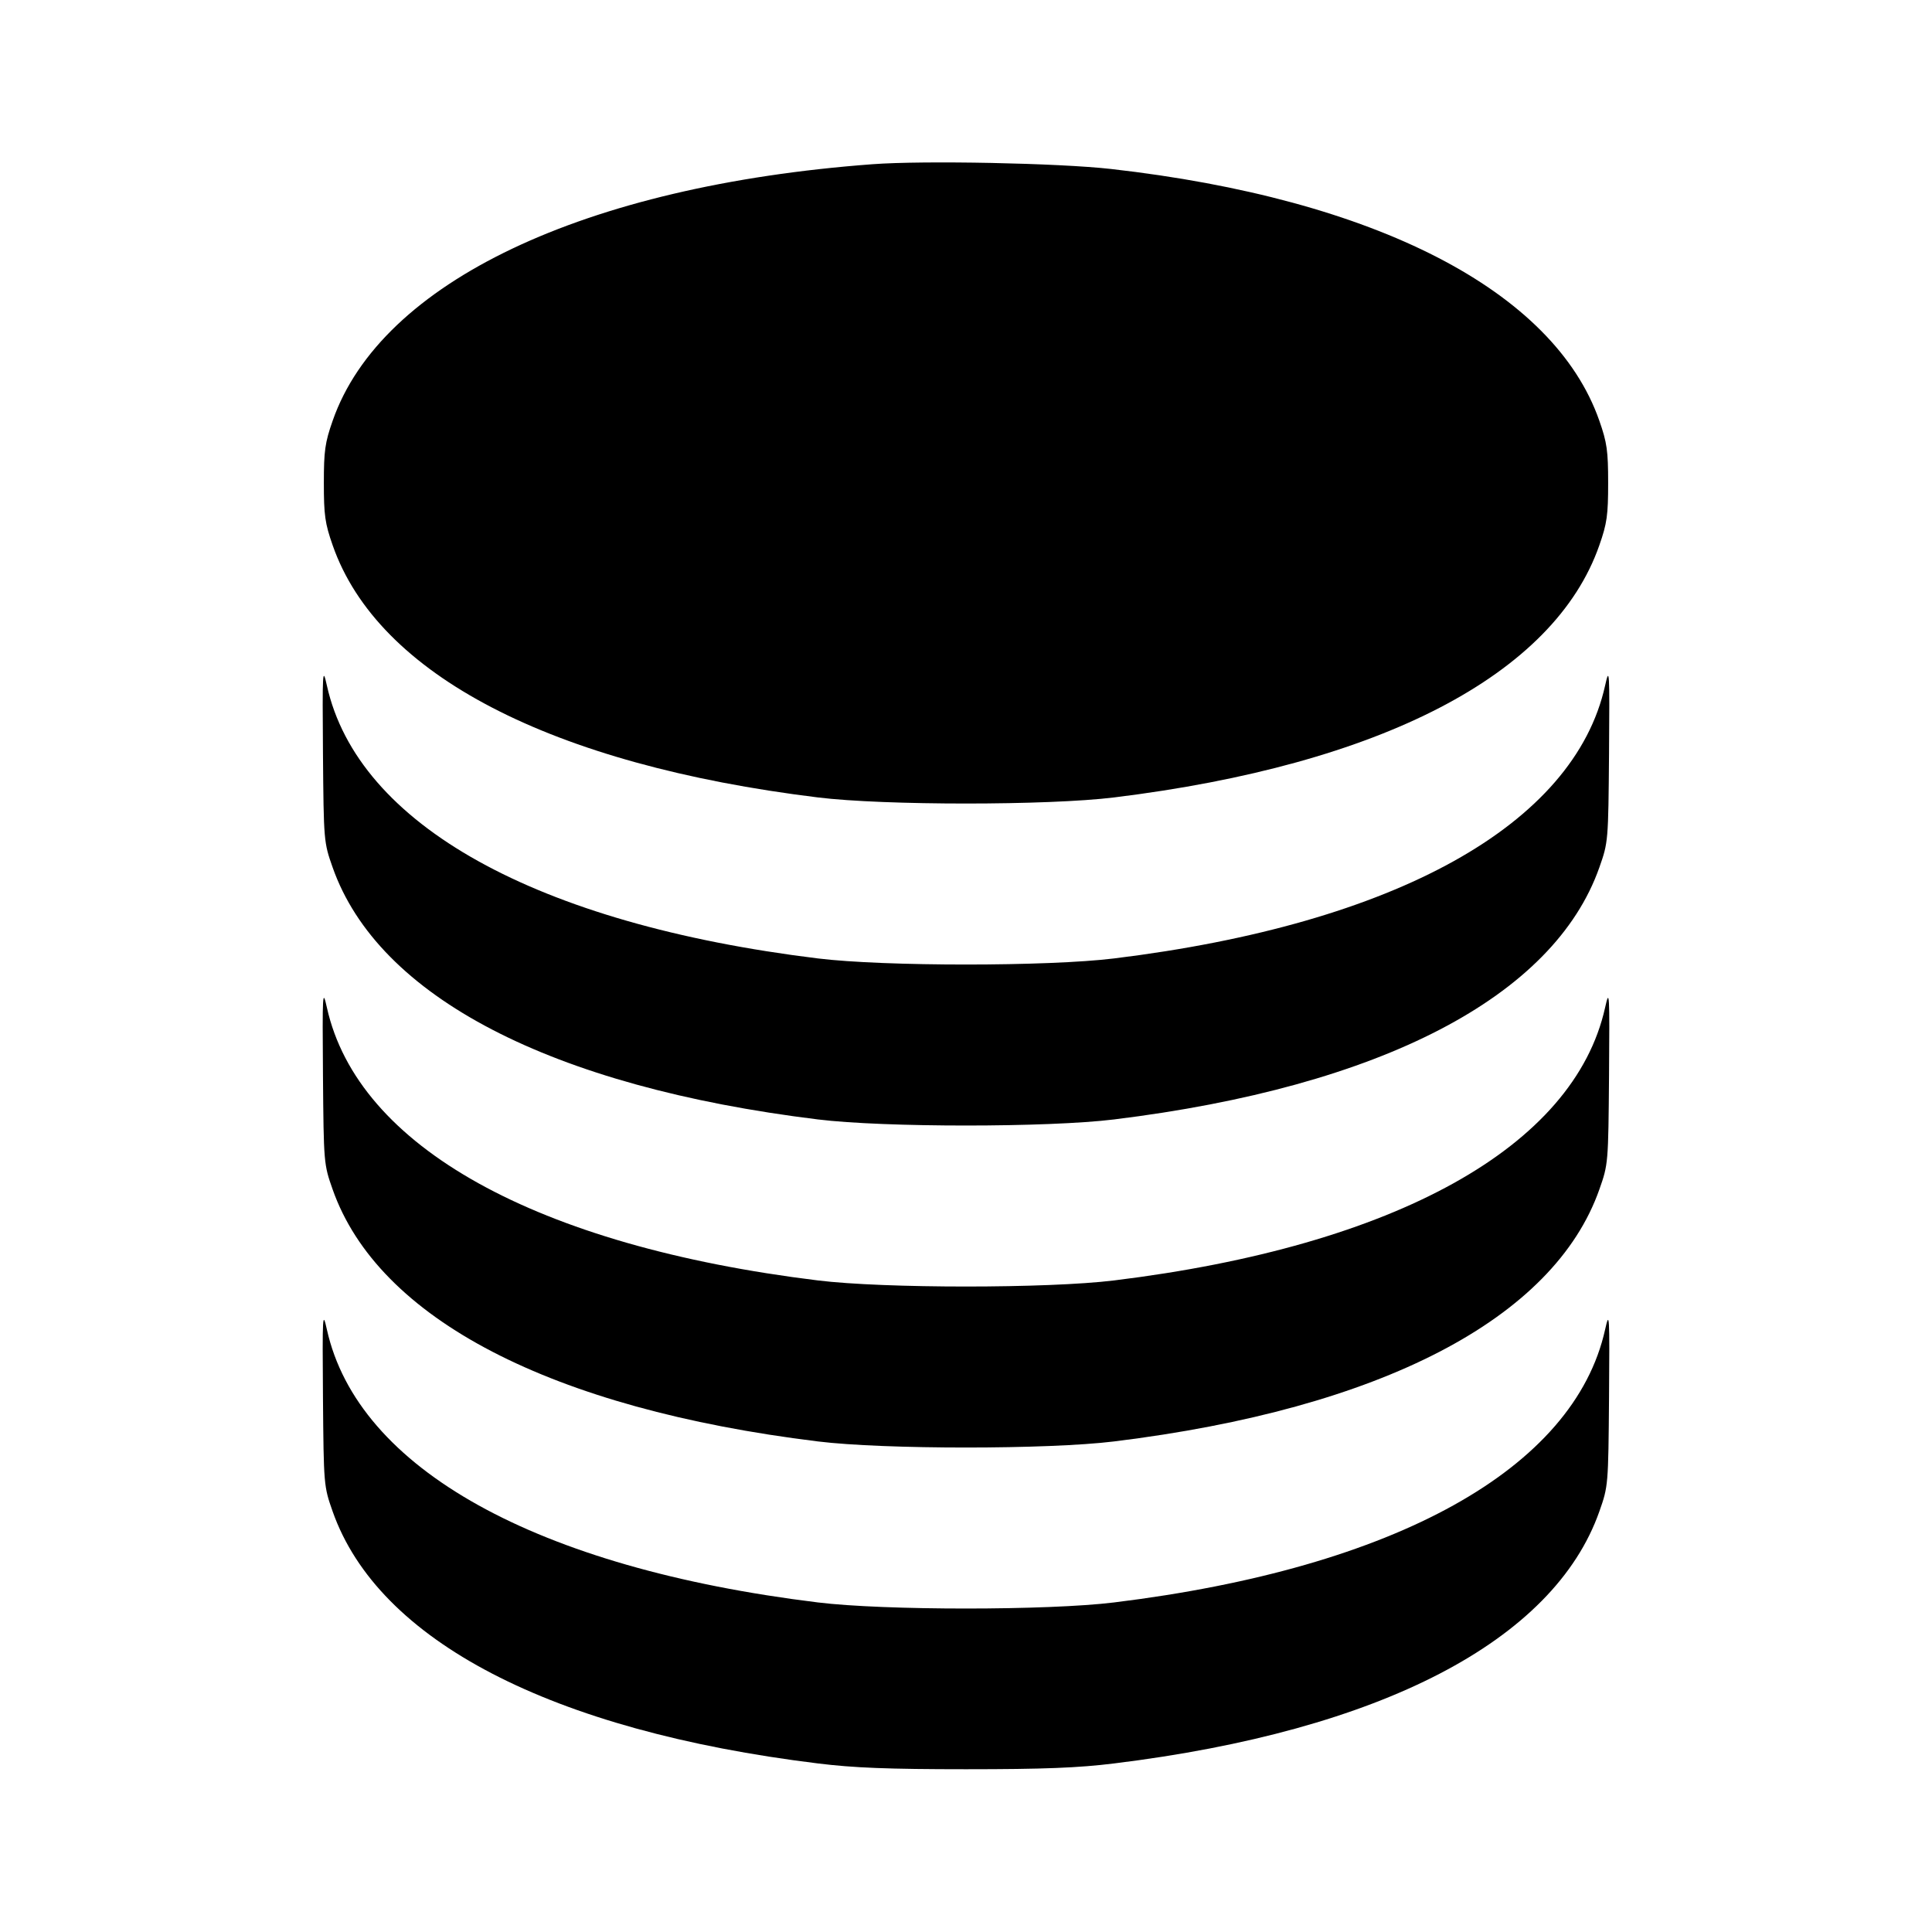 <svg viewBox="0 0 24 24" xmlns="http://www.w3.org/2000/svg"><path d="M10.838 2.040 C 7.256 2.307,4.734 3.504,4.133 5.225 C 4.037 5.498,4.023 5.601,4.023 6.000 C 4.023 6.399,4.037 6.502,4.133 6.775 C 4.694 8.382,6.846 9.499,10.160 9.906 C 10.981 10.007,13.019 10.007,13.840 9.906 C 17.154 9.499,19.306 8.382,19.867 6.775 C 19.963 6.502,19.977 6.399,19.977 6.000 C 19.977 5.601,19.963 5.498,19.867 5.225 C 19.303 3.612,17.089 2.471,13.800 2.099 C 13.150 2.026,11.478 1.992,10.838 2.040 M4.012 9.360 C 4.021 10.449,4.022 10.463,4.132 10.775 C 4.698 12.383,6.846 13.499,10.160 13.906 C 10.981 14.007,13.019 14.007,13.840 13.906 C 17.154 13.499,19.302 12.383,19.868 10.775 C 19.978 10.463,19.979 10.449,19.988 9.360 C 19.996 8.324,19.993 8.275,19.939 8.517 C 19.555 10.245,17.337 11.477,13.840 11.906 C 13.019 12.007,10.981 12.007,10.160 11.906 C 6.663 11.477,4.445 10.245,4.061 8.517 C 4.007 8.275,4.004 8.324,4.012 9.360 M4.012 13.360 C 4.021 14.449,4.022 14.463,4.132 14.775 C 4.698 16.383,6.846 17.499,10.160 17.906 C 10.981 18.007,13.019 18.007,13.840 17.906 C 17.154 17.499,19.302 16.383,19.868 14.775 C 19.978 14.463,19.979 14.449,19.988 13.360 C 19.996 12.324,19.993 12.275,19.939 12.517 C 19.555 14.245,17.337 15.477,13.840 15.906 C 13.019 16.007,10.981 16.007,10.160 15.906 C 6.663 15.477,4.445 14.245,4.061 12.517 C 4.007 12.275,4.004 12.324,4.012 13.360 M4.012 17.360 C 4.021 18.449,4.022 18.463,4.132 18.775 C 4.698 20.383,6.846 21.499,10.160 21.906 C 10.604 21.961,11.036 21.978,12.000 21.978 C 12.964 21.978,13.396 21.961,13.840 21.906 C 17.154 21.499,19.302 20.383,19.868 18.775 C 19.978 18.463,19.979 18.449,19.988 17.360 C 19.996 16.324,19.993 16.275,19.939 16.517 C 19.555 18.245,17.337 19.477,13.840 19.906 C 13.019 20.007,10.981 20.007,10.160 19.906 C 6.663 19.477,4.445 18.245,4.061 16.517 C 4.007 16.275,4.004 16.324,4.012 17.360 " stroke="none" fill-rule="evenodd" fill="black"></path></svg>